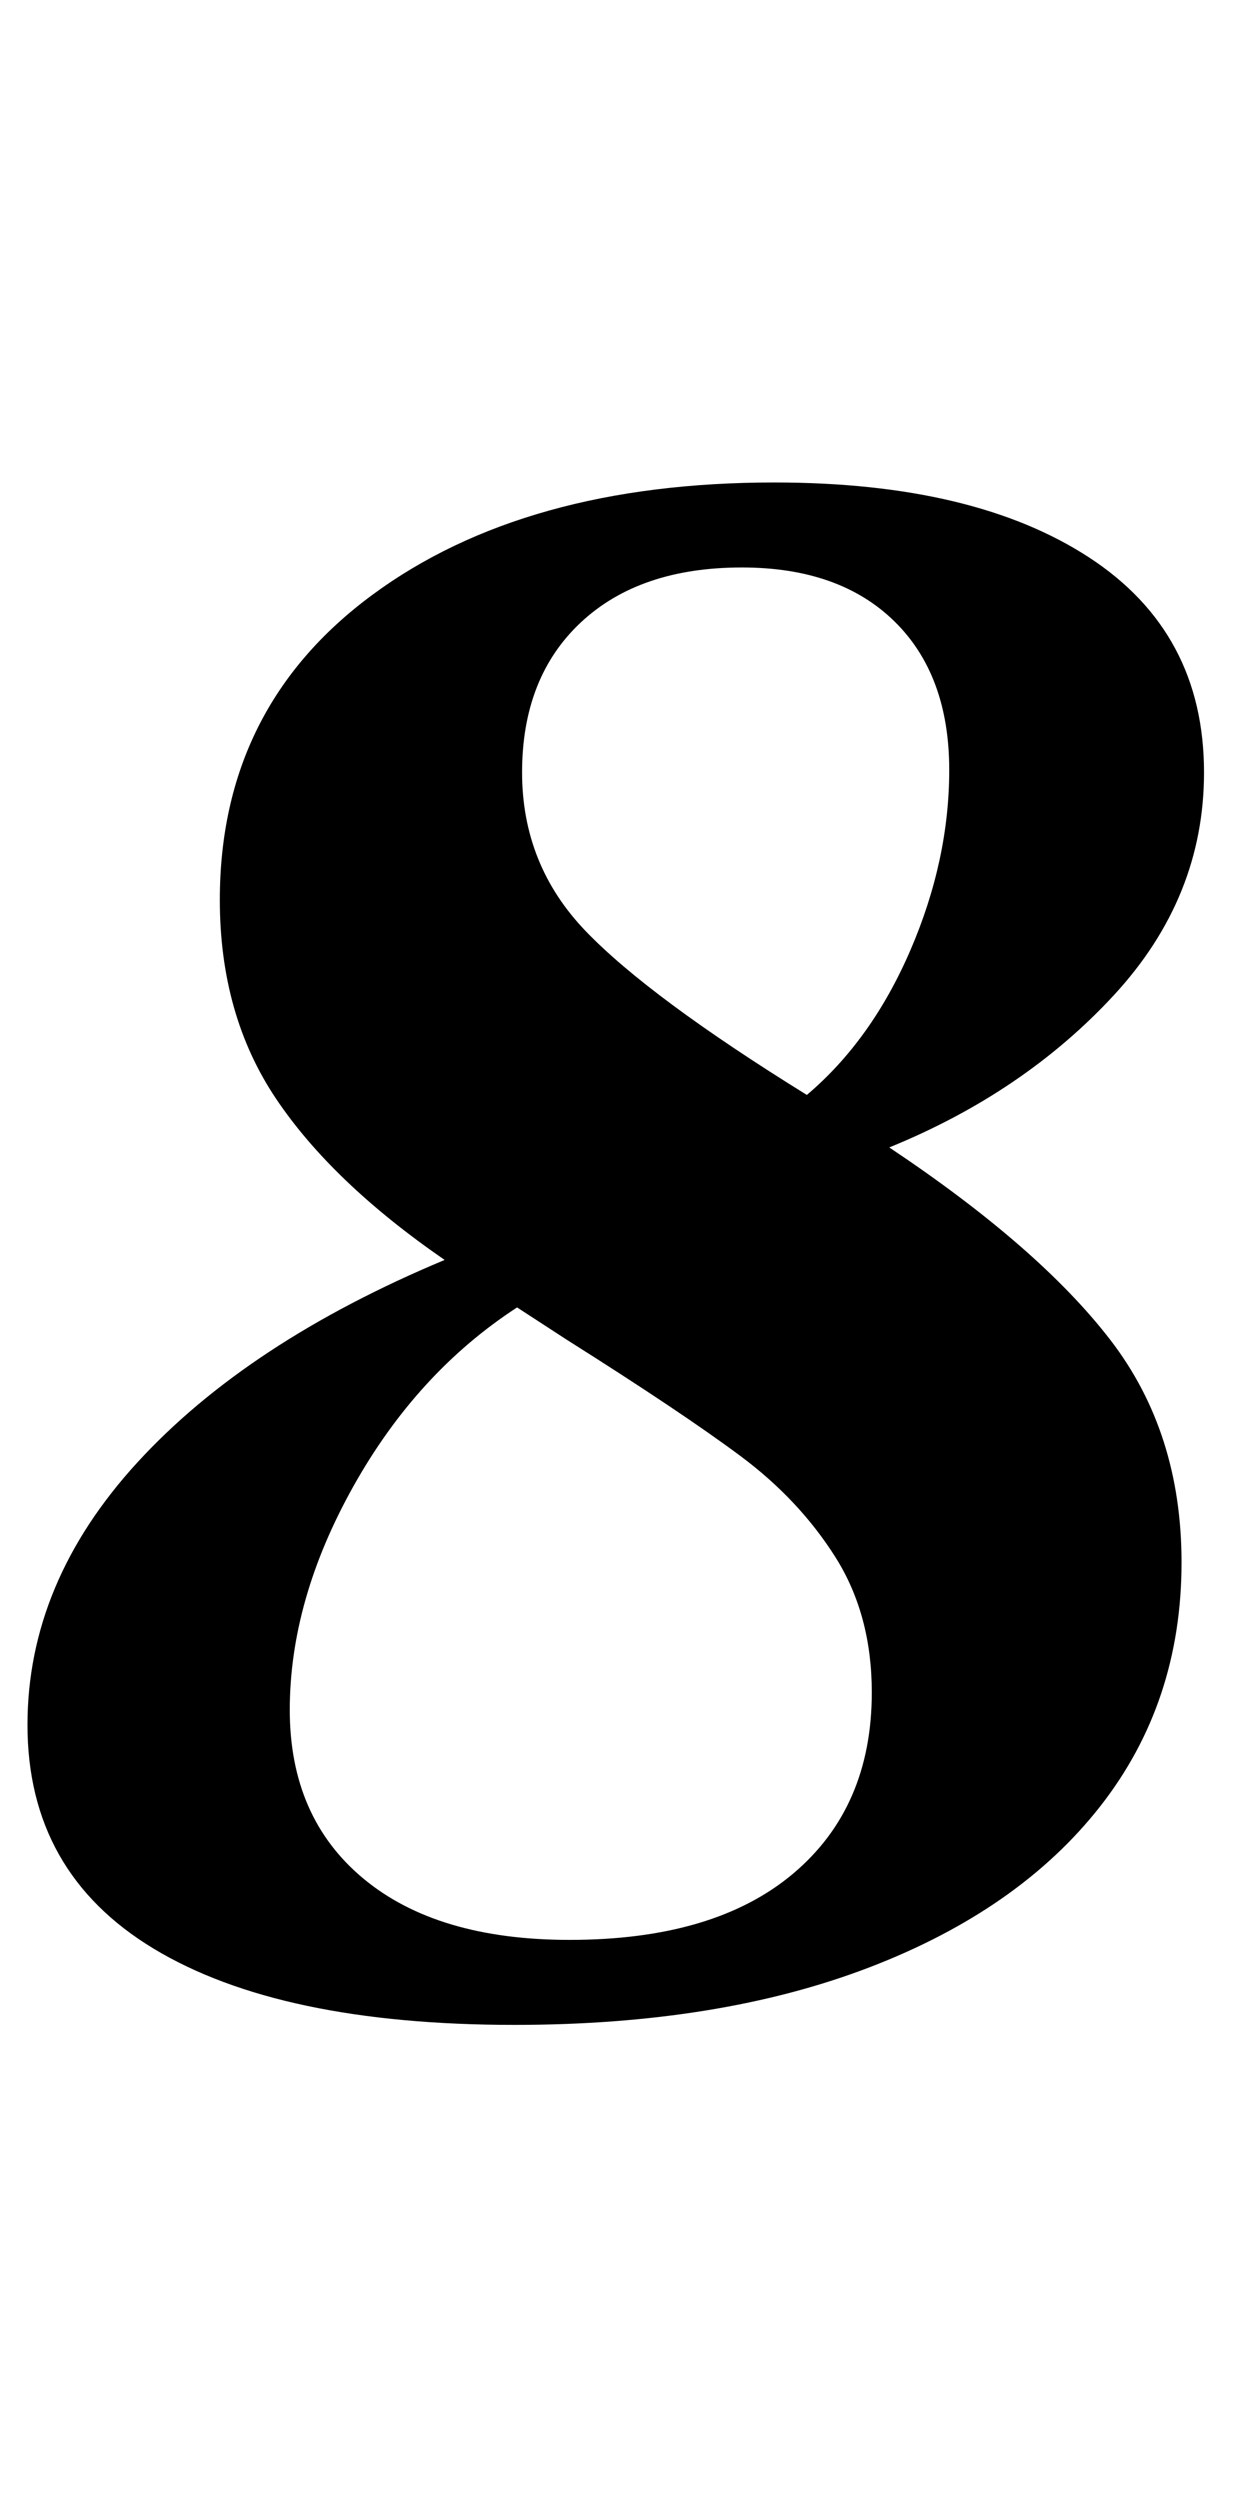 <?xml version="1.0" standalone="no"?>
<!DOCTYPE svg PUBLIC "-//W3C//DTD SVG 1.1//EN" "http://www.w3.org/Graphics/SVG/1.1/DTD/svg11.dtd" >
<svg xmlns="http://www.w3.org/2000/svg" xmlns:xlink="http://www.w3.org/1999/xlink" version="1.1" viewBox="-10 0 494 1000">
  <g transform="matrix(1 0 0 -1 0 800)">
   <path fill="currentColor"
d="M51.5 20.5q-50.5 30.5 -50.5 89.5q0 57 44 105t123 81q-45 31 -67.5 64.5t-22.5 79.5q0 77 61 122t161 45q80 0 126 -30t46 -86q0 -50 -36 -89t-90 -61q60 -40 88.5 -77t28.5 -89q0 -56 -32.5 -97.5t-92.5 -64.5t-142 -23q-94 0 -144.5 30.5zM354.5 420q15.5 36 15.5 72
q0 38 -22 59.5t-61 21.5q-41 0 -64.5 -22t-23.5 -60q0 -37 25.5 -63.5t88.5 -65.5q26 22 41.5 58zM307.5 50.5q31.5 26.5 31.5 72.5q0 31 -14.5 54t-38 40.5t-69.5 46.5l-20 13q-40 -26 -65.5 -71.5t-25.5 -89.5q0 -43 29.5 -67.5t82.5 -24.5q58 0 89.5 26.5z" />
  </g>

</svg>
